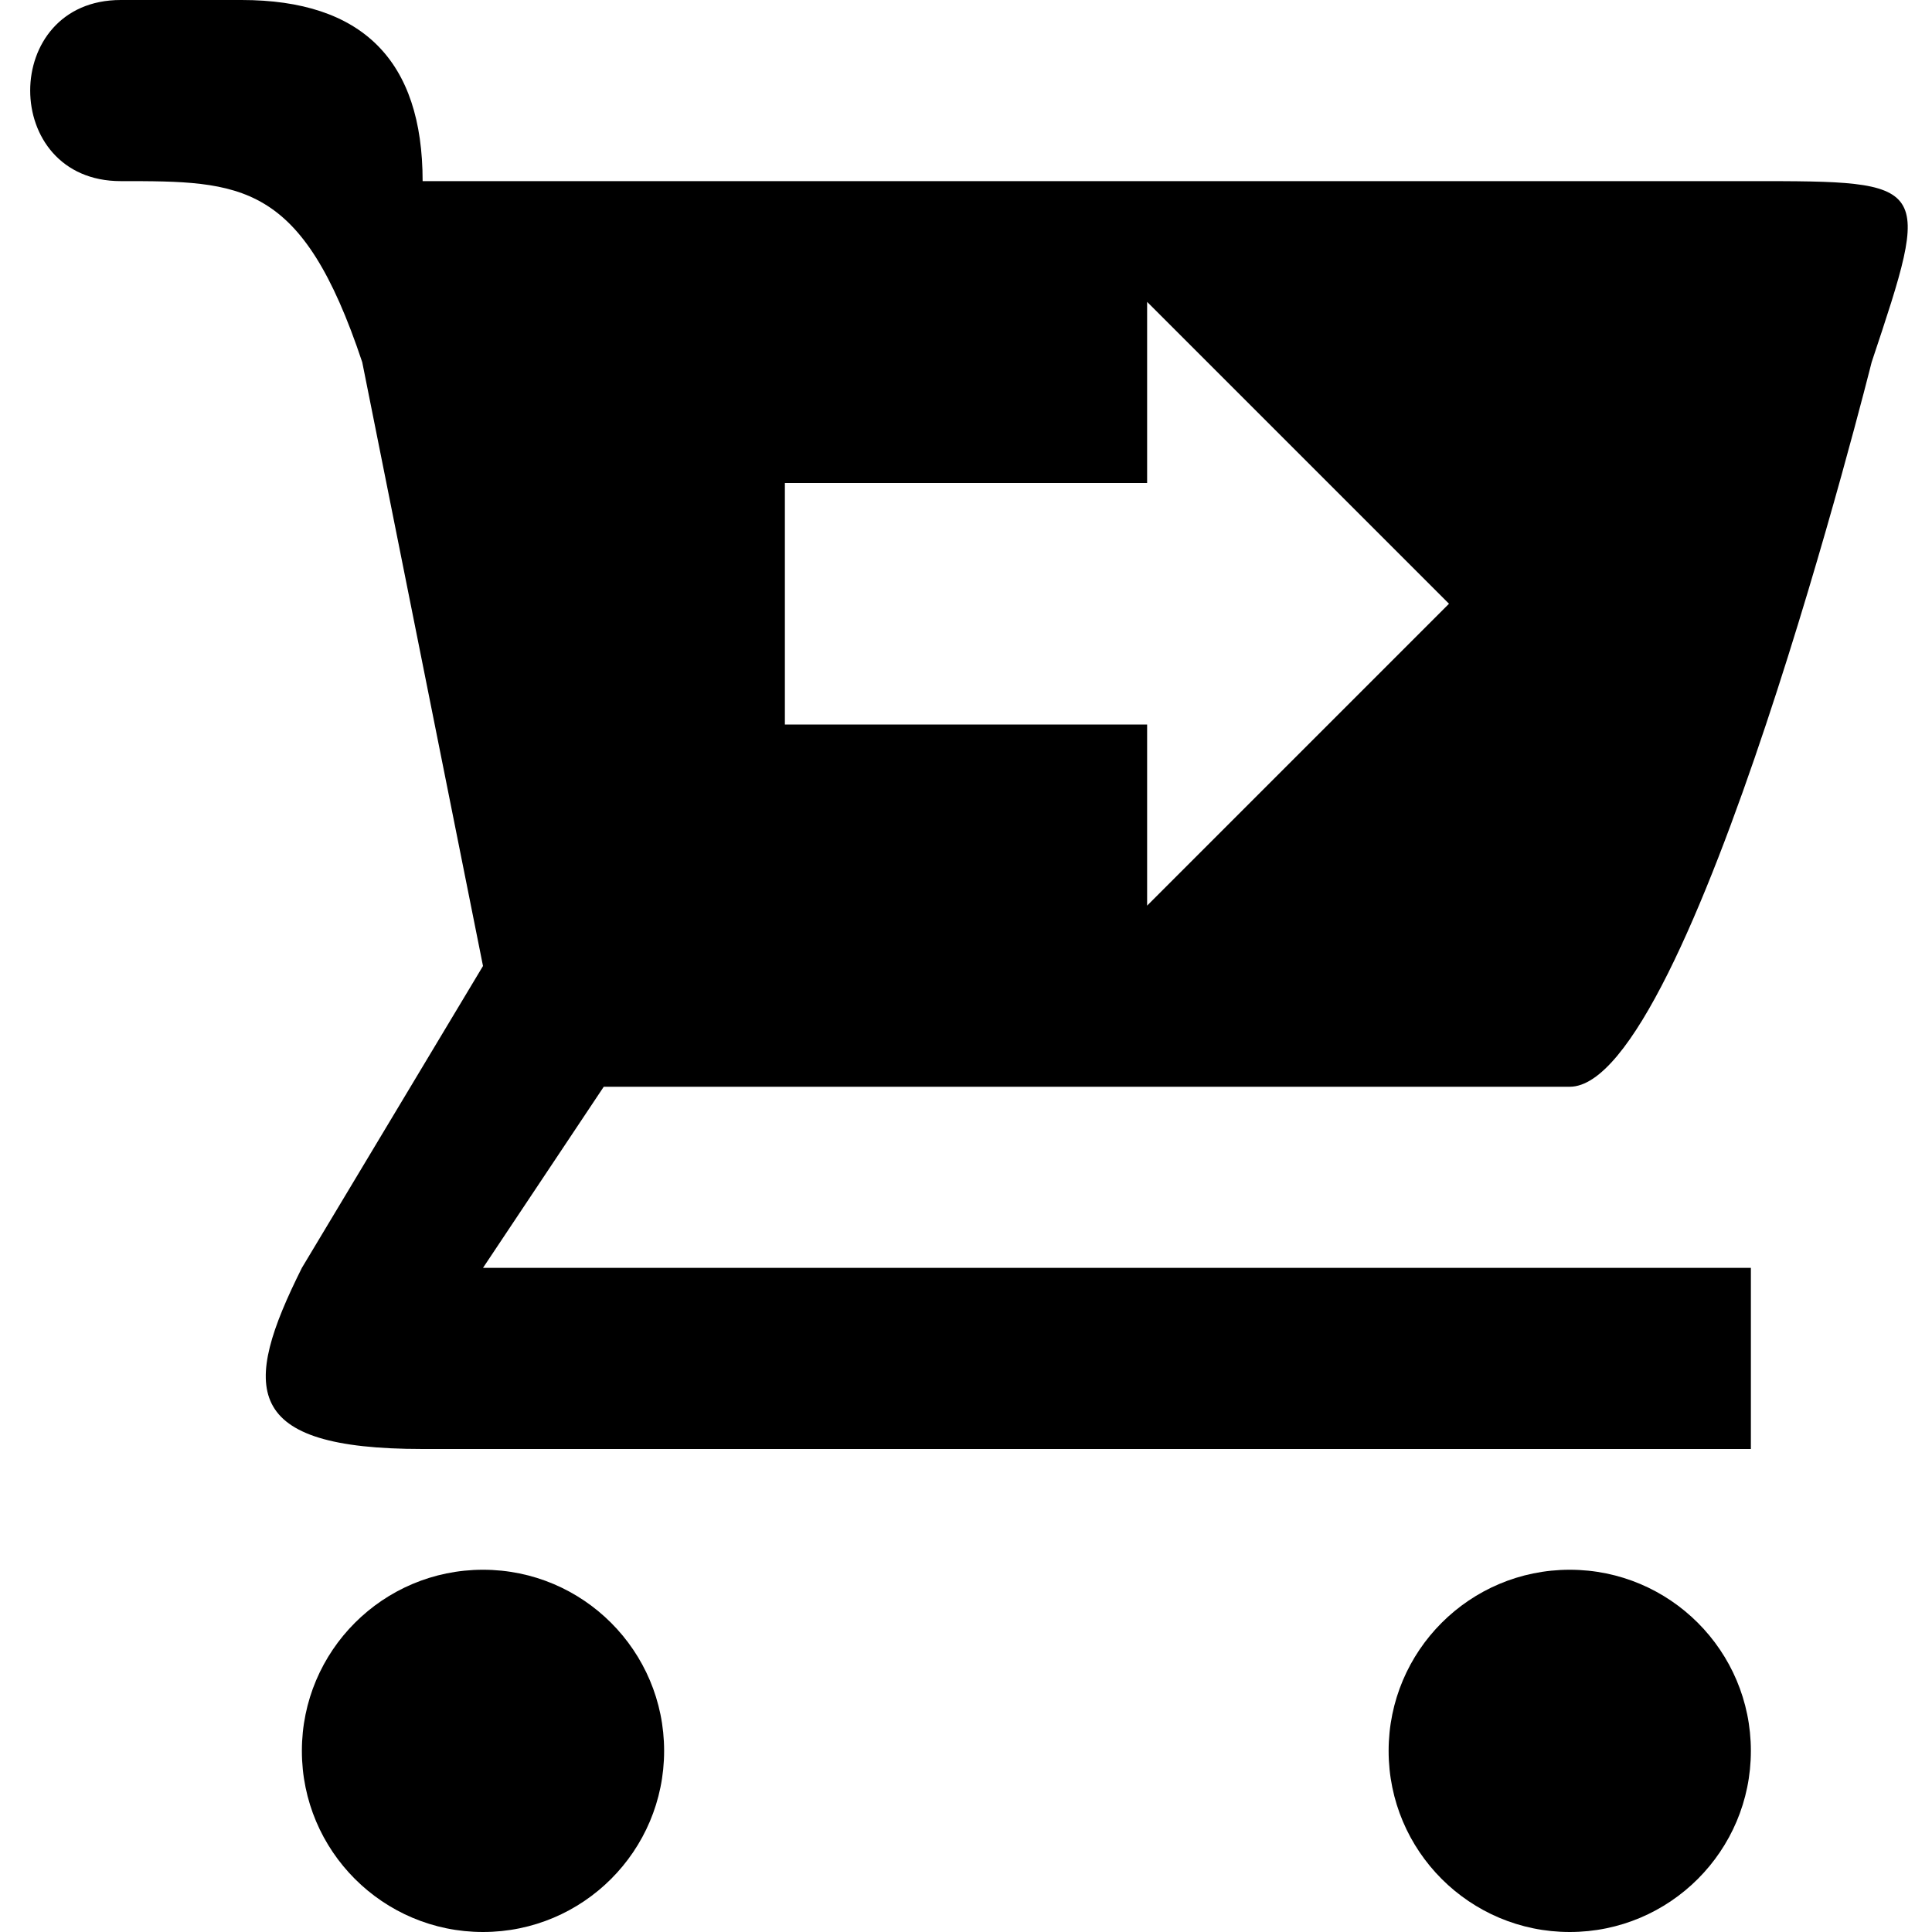 <svg xmlns="http://www.w3.org/2000/svg" viewBox="0 0 32 32">
  <path fill-rule="nonzero" d="M2 0C0 0 0 3 2 3s3 0 4 3l2 10-3 5c-1 2-1 3 2 3h22v-3H8l2-3h16c2 0 5-12 5-12 1-3 1-3-2-3H7c0-2-1-3-3-3H2Zm17 5 5 5-5 5v-3h-6V8h6V5Z"/>
  <circle cx="8" cy="29" r="3"/>
  <circle cx="26" cy="29" r="3"/>
</svg>